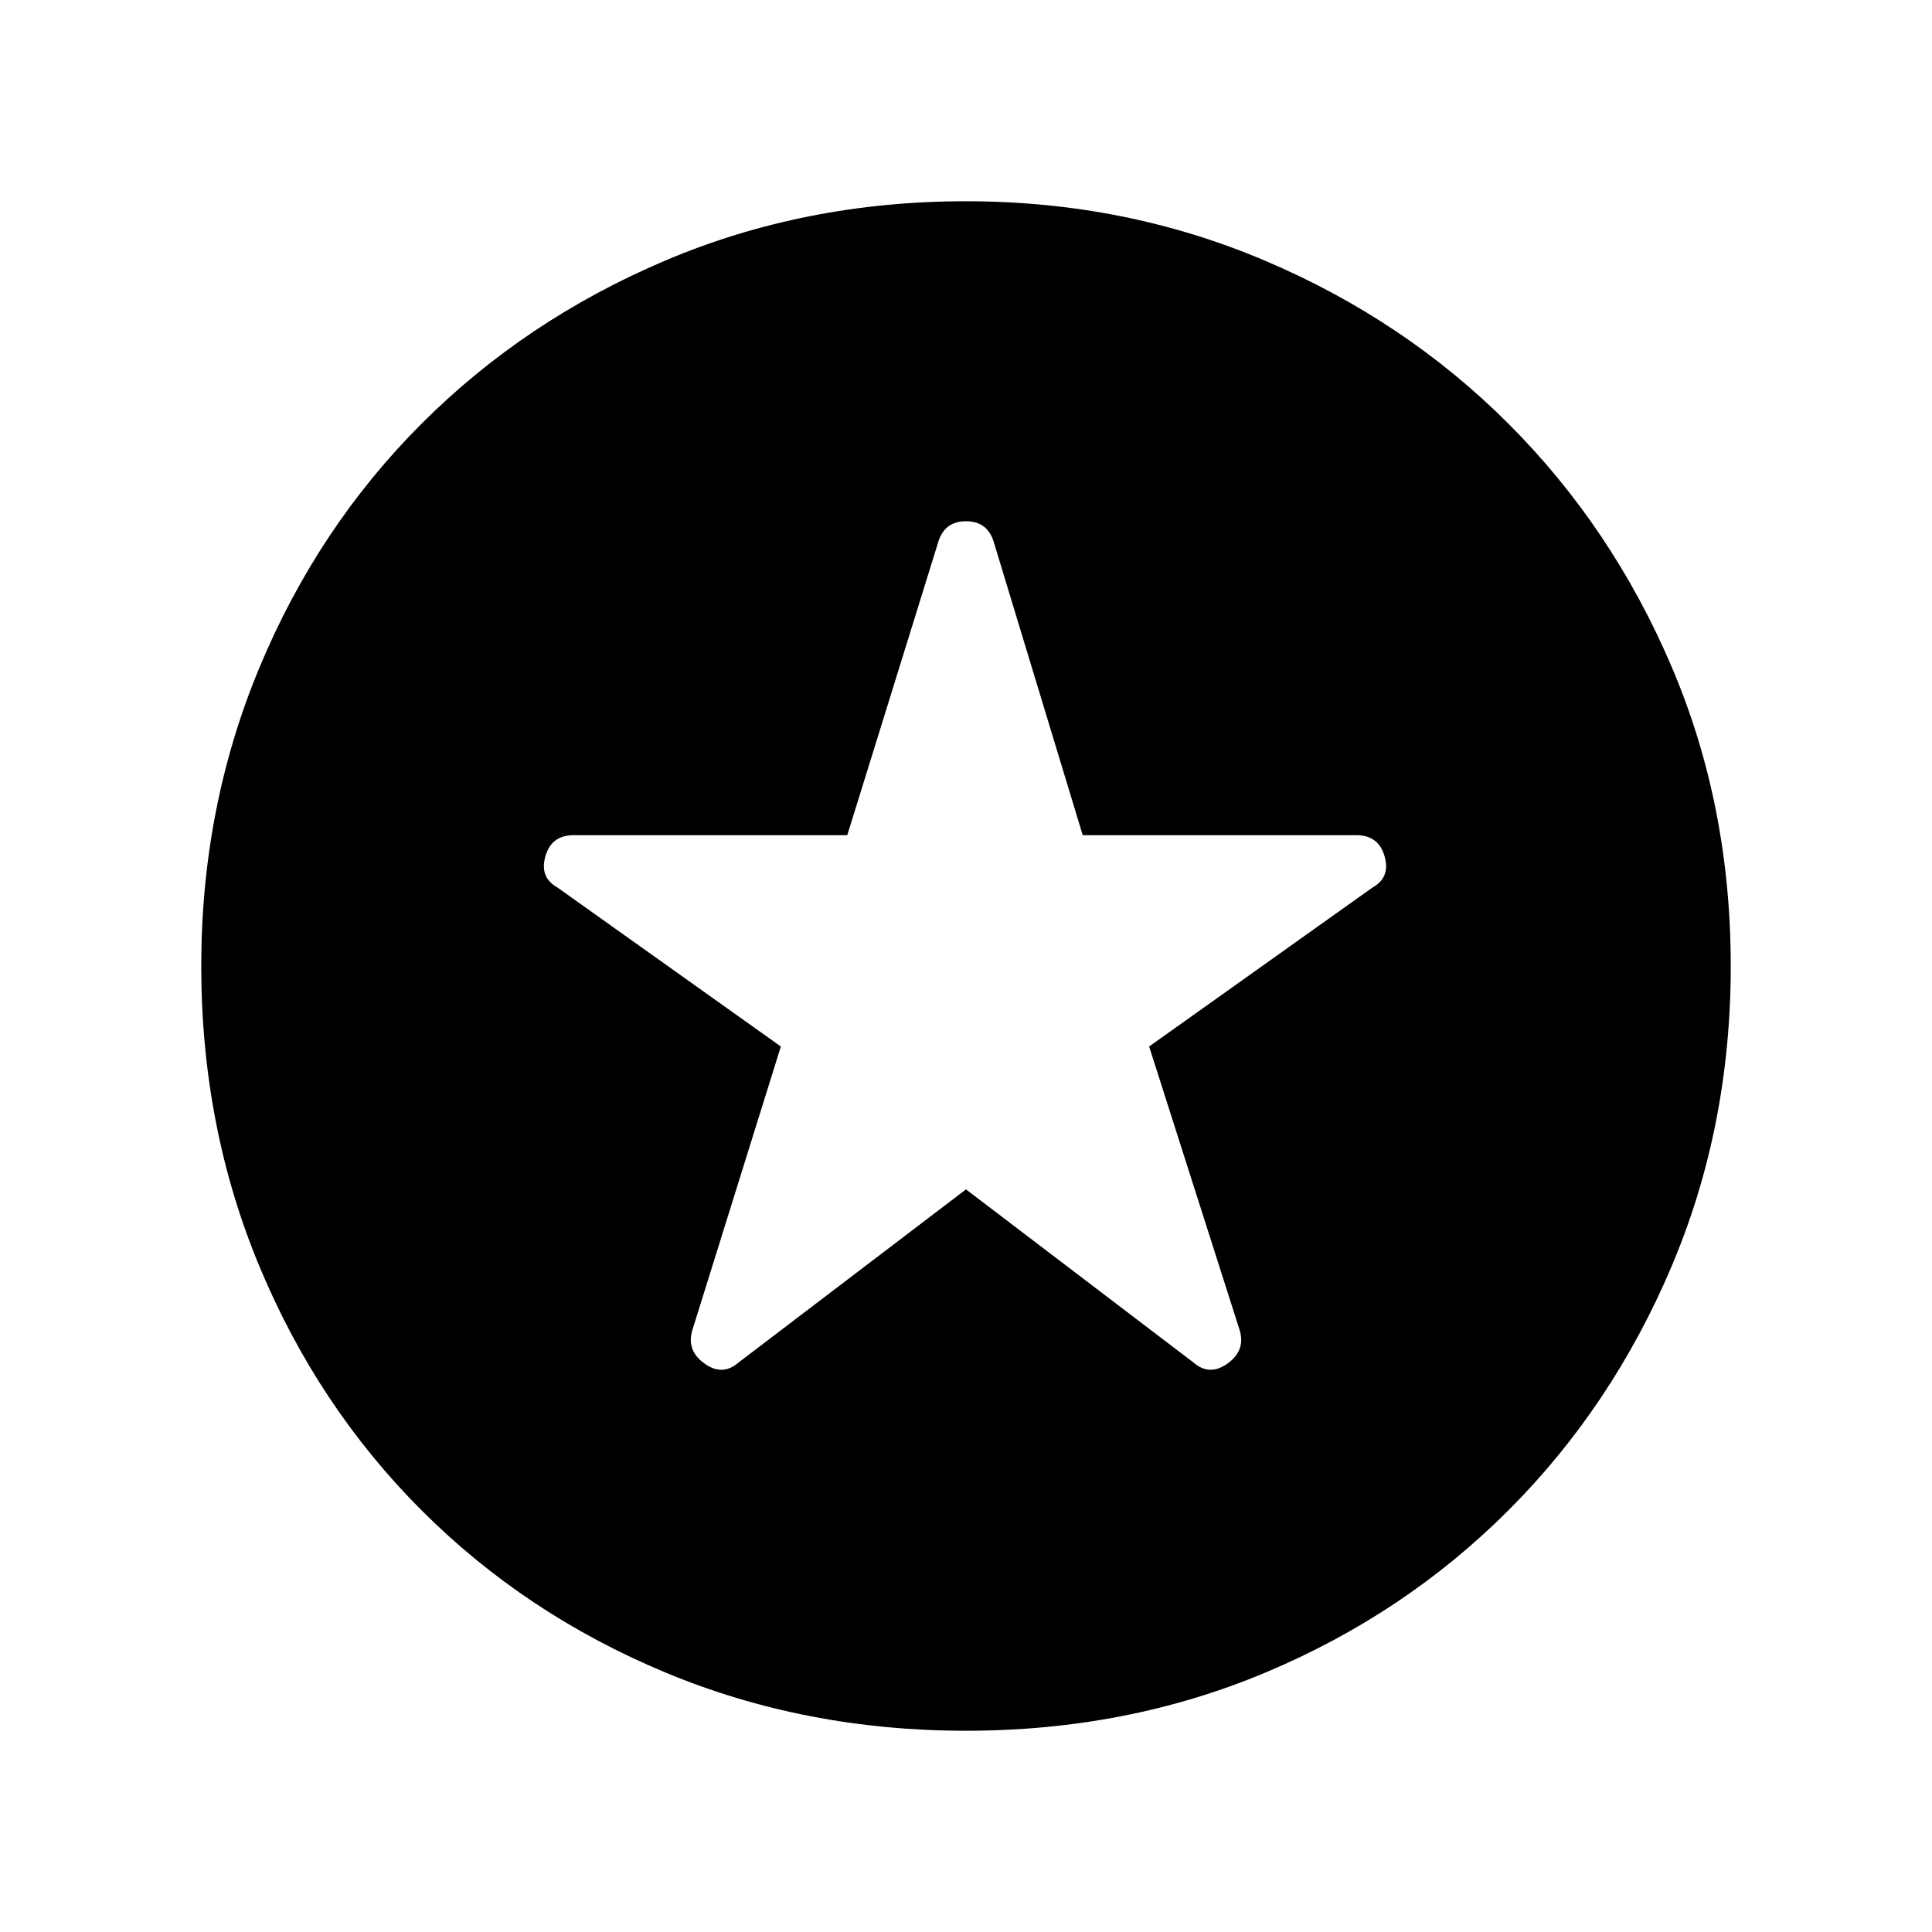 <svg xmlns="http://www.w3.org/2000/svg" height="48" width="48"><path d="m24 29.55 5.65 4.3q.4.35.85.025.45-.325.3-.825L28.55 26l5.55-3.95q.45-.25.3-.775-.15-.525-.7-.525h-6.8l-2.2-7.25q-.15-.55-.7-.55-.55 0-.7.55l-2.25 7.25h-6.8q-.55 0-.7.525-.15.525.3.775L19.4 26l-2.2 7.05q-.15.5.3.825.45.325.85-.025ZM24 43q-4 0-7.475-1.45-3.475-1.45-6.05-4.025Q7.9 34.95 6.45 31.475 5 28 5 24q0-3.95 1.45-7.425 1.45-3.475 4.025-6.05 2.575-2.575 6.05-4.05Q20 5 24 5q3.95 0 7.425 1.475 3.475 1.475 6.05 4.05 2.575 2.575 4.05 6.025Q43 20 43 24t-1.475 7.475q-1.475 3.475-4.05 6.05Q34.9 40.1 31.45 41.55 28 43 24 43Z"/></svg>